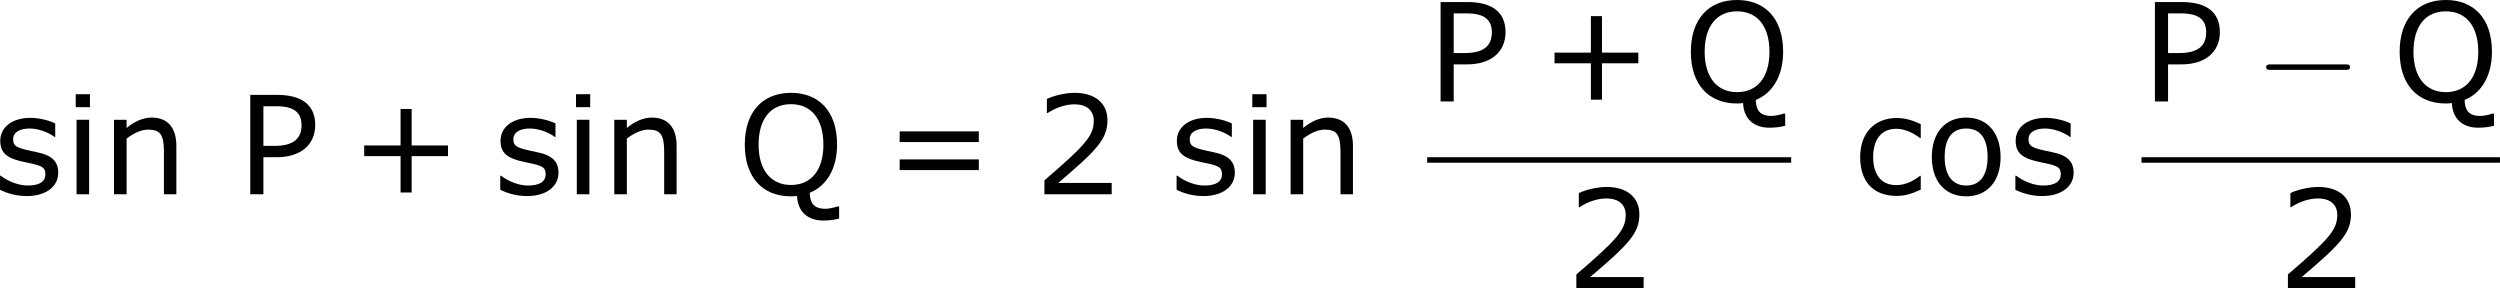 <?xml version='1.0' encoding='UTF-8'?>
<!-- Generated by CodeCogs with dvisvgm 3.2.2 -->
<svg version='1.1' xmlns='http://www.w3.org/2000/svg' xmlns:xlink='http://www.w3.org/1999/xlink' width='246.111pt' height='28.392pt' viewBox='-.242 -.228 246.111 28.392'>
<defs>
<path id='g0-0' d='M7.878-2.75C8.082-2.75 8.297-2.75 8.297-2.989S8.082-3.228 7.878-3.228H1.411C1.207-3.228 .992-3.228 .992-2.989S1.207-2.75 1.411-2.75H7.878Z'/>
<path id='g2-43' d='M8.528-3.323V-4.252H5.36V-7.432H4.395V-4.252H1.227V-3.323H4.395V-.155H5.36V-3.323H8.528Z'/>
<path id='g2-50' d='M6.801 0V-.989H2.144C5.491-3.835 6.432-4.8 6.432-6.455C6.432-7.92 5.36-8.838 3.585-8.838C2.728-8.838 1.703-8.576 1.155-8.302V-7.075H1.215C1.989-7.587 2.859-7.837 3.561-7.837C4.621-7.837 5.241-7.301 5.241-6.396C5.241-5.098 4.478-4.252 .941-1.215V0H6.801Z'/>
<path id='g2-61' d='M8.325-4.55V-5.479H1.429V-4.55H8.325ZM8.325-2.108V-3.037H1.429V-2.108H8.325Z'/>
<path id='g2-80' d='M6.825-6.039C6.825-7.766 5.669-8.659 3.514-8.659H1.167V0H2.311V-3.228H3.466C5.562-3.228 6.825-4.312 6.825-6.039ZM5.634-6.015C5.634-4.8 4.859-4.216 3.287-4.216H2.311V-7.67H3.454C4.943-7.67 5.634-7.146 5.634-6.015Z'/>
<path id='g2-81' d='M8.885 2.12V1.06H8.73C8.54 1.143 8.016 1.263 7.694 1.263C6.67 1.263 6.348 .75 6.324-.131C7.778-.715 8.707-2.215 8.707-4.324C8.707-7.289 7.075-8.838 4.693-8.838C2.18-8.838 .667-7.134 .667-4.324S2.18 .179 4.693 .179C4.848 .179 5.026 .167 5.217 .143C5.276 1.525 6.158 2.287 7.504 2.287C7.98 2.287 8.421 2.239 8.885 2.12ZM7.516-4.324C7.516-2.061 6.42-.81 4.693-.81C2.978-.81 1.87-2.061 1.87-4.324C1.87-6.575 2.93-7.849 4.693-7.849C6.444-7.849 7.516-6.575 7.516-4.324Z'/>
<path id='g2-99' d='M5.884-.405V-1.608H5.824C5.181-1.096 4.443-.798 3.752-.798C2.477-.798 1.739-1.667 1.739-3.24C1.739-4.848 2.513-5.705 3.752-5.705C4.431-5.705 5.157-5.407 5.824-4.895H5.884V-6.11C5.288-6.408 4.538-6.646 3.799-6.646C1.882-6.646 .607-5.36 .607-3.24C.607-1.108 1.739 .143 3.799 .143C4.538 .143 5.145-.06 5.884-.405Z'/>
<path id='g2-105' d='M2.251-7.587V-8.718H1.012V-7.587H2.251ZM2.18 0V-6.491H1.084V0H2.18Z'/>
<path id='g2-110' d='M6.503 0V-4.216C6.503-5.8 5.753-6.682 4.347-6.682C3.585-6.682 2.847-6.336 2.168-5.777V-6.491H1.072V0H2.168V-4.848C2.763-5.312 3.442-5.634 4.038-5.634C5.098-5.634 5.419-5.193 5.419-3.704V0H6.503Z'/>
<path id='g2-111' d='M6.61-3.24C6.61-5.36 5.443-6.682 3.621-6.682C1.775-6.682 .619-5.36 .619-3.24C.619-1.131 1.775 .179 3.621 .179C5.443 .179 6.61-1.131 6.61-3.24ZM5.479-3.24C5.479-1.596 4.776-.762 3.621-.762C2.442-.762 1.739-1.62 1.739-3.24C1.739-4.931 2.43-5.729 3.621-5.729C4.788-5.729 5.479-4.931 5.479-3.24Z'/>
<path id='g2-115' d='M5.717-1.87C5.717-2.823 5.217-3.394 3.847-3.668C2.108-4.026 1.787-4.145 1.787-4.812C1.787-5.419 2.406-5.729 3.216-5.729C3.978-5.729 4.848-5.407 5.407-4.991H5.455V-6.17C4.931-6.432 4.061-6.658 3.287-6.658C1.715-6.658 .667-5.848 .667-4.669C.667-3.573 1.263-3.097 2.918-2.775C4.3-2.501 4.597-2.37 4.597-1.739C4.597-1.072 4.026-.762 3.061-.762C2.287-.762 1.394-1.096 .703-1.62H.643V-.393C1.179-.119 2.013 .155 2.978 .155C4.669 .155 5.717-.691 5.717-1.87Z'/>
</defs>
<g id='page1' transform='matrix(1.13 0 0 1.13 -64.716 -61.058)'>
<use x='56.413' y='70.757' xlink:href='#g2-115'/>
<use x='62.642' y='70.757' xlink:href='#g2-105'/>
<use x='65.918' y='70.757' xlink:href='#g2-110'/>
<use x='77.693' y='70.757' xlink:href='#g2-80'/>
<use x='87.559' y='70.757' xlink:href='#g2-43'/>
<use x='99.995' y='70.757' xlink:href='#g2-115'/>
<use x='106.224' y='70.757' xlink:href='#g2-105'/>
<use x='109.499' y='70.757' xlink:href='#g2-110'/>
<use x='121.275' y='70.757' xlink:href='#g2-81'/>
<use x='134.005' y='70.757' xlink:href='#g2-61'/>
<use x='147.105' y='70.757' xlink:href='#g2-50'/>
<use x='158.917' y='70.757' xlink:href='#g2-115'/>
<use x='165.145' y='70.757' xlink:href='#g2-105'/>
<use x='168.421' y='70.757' xlink:href='#g2-110'/>
<use x='181.392' y='62.669' xlink:href='#g2-80'/>
<use x='191.258' y='62.669' xlink:href='#g2-43'/>
<use x='203.694' y='62.669' xlink:href='#g2-81'/>
<rect x='181.392' y='67.529' height='.478' width='31.71'/>
<use x='193.446' y='78.957' xlink:href='#g2-50'/>
<use x='218.506' y='70.757' xlink:href='#g2-99'/>
<use x='224.735' y='70.757' xlink:href='#g2-111'/>
<use x='231.992' y='70.757' xlink:href='#g2-115'/>
<use x='243.624' y='62.669' xlink:href='#g2-80'/>
<use x='253.49' y='62.669' xlink:href='#g0-0'/>
<use x='265.445' y='62.669' xlink:href='#g2-81'/>
<rect x='243.624' y='67.529' height='.478' width='31.229'/>
<use x='255.437' y='78.957' xlink:href='#g2-50'/>
</g>
</svg>